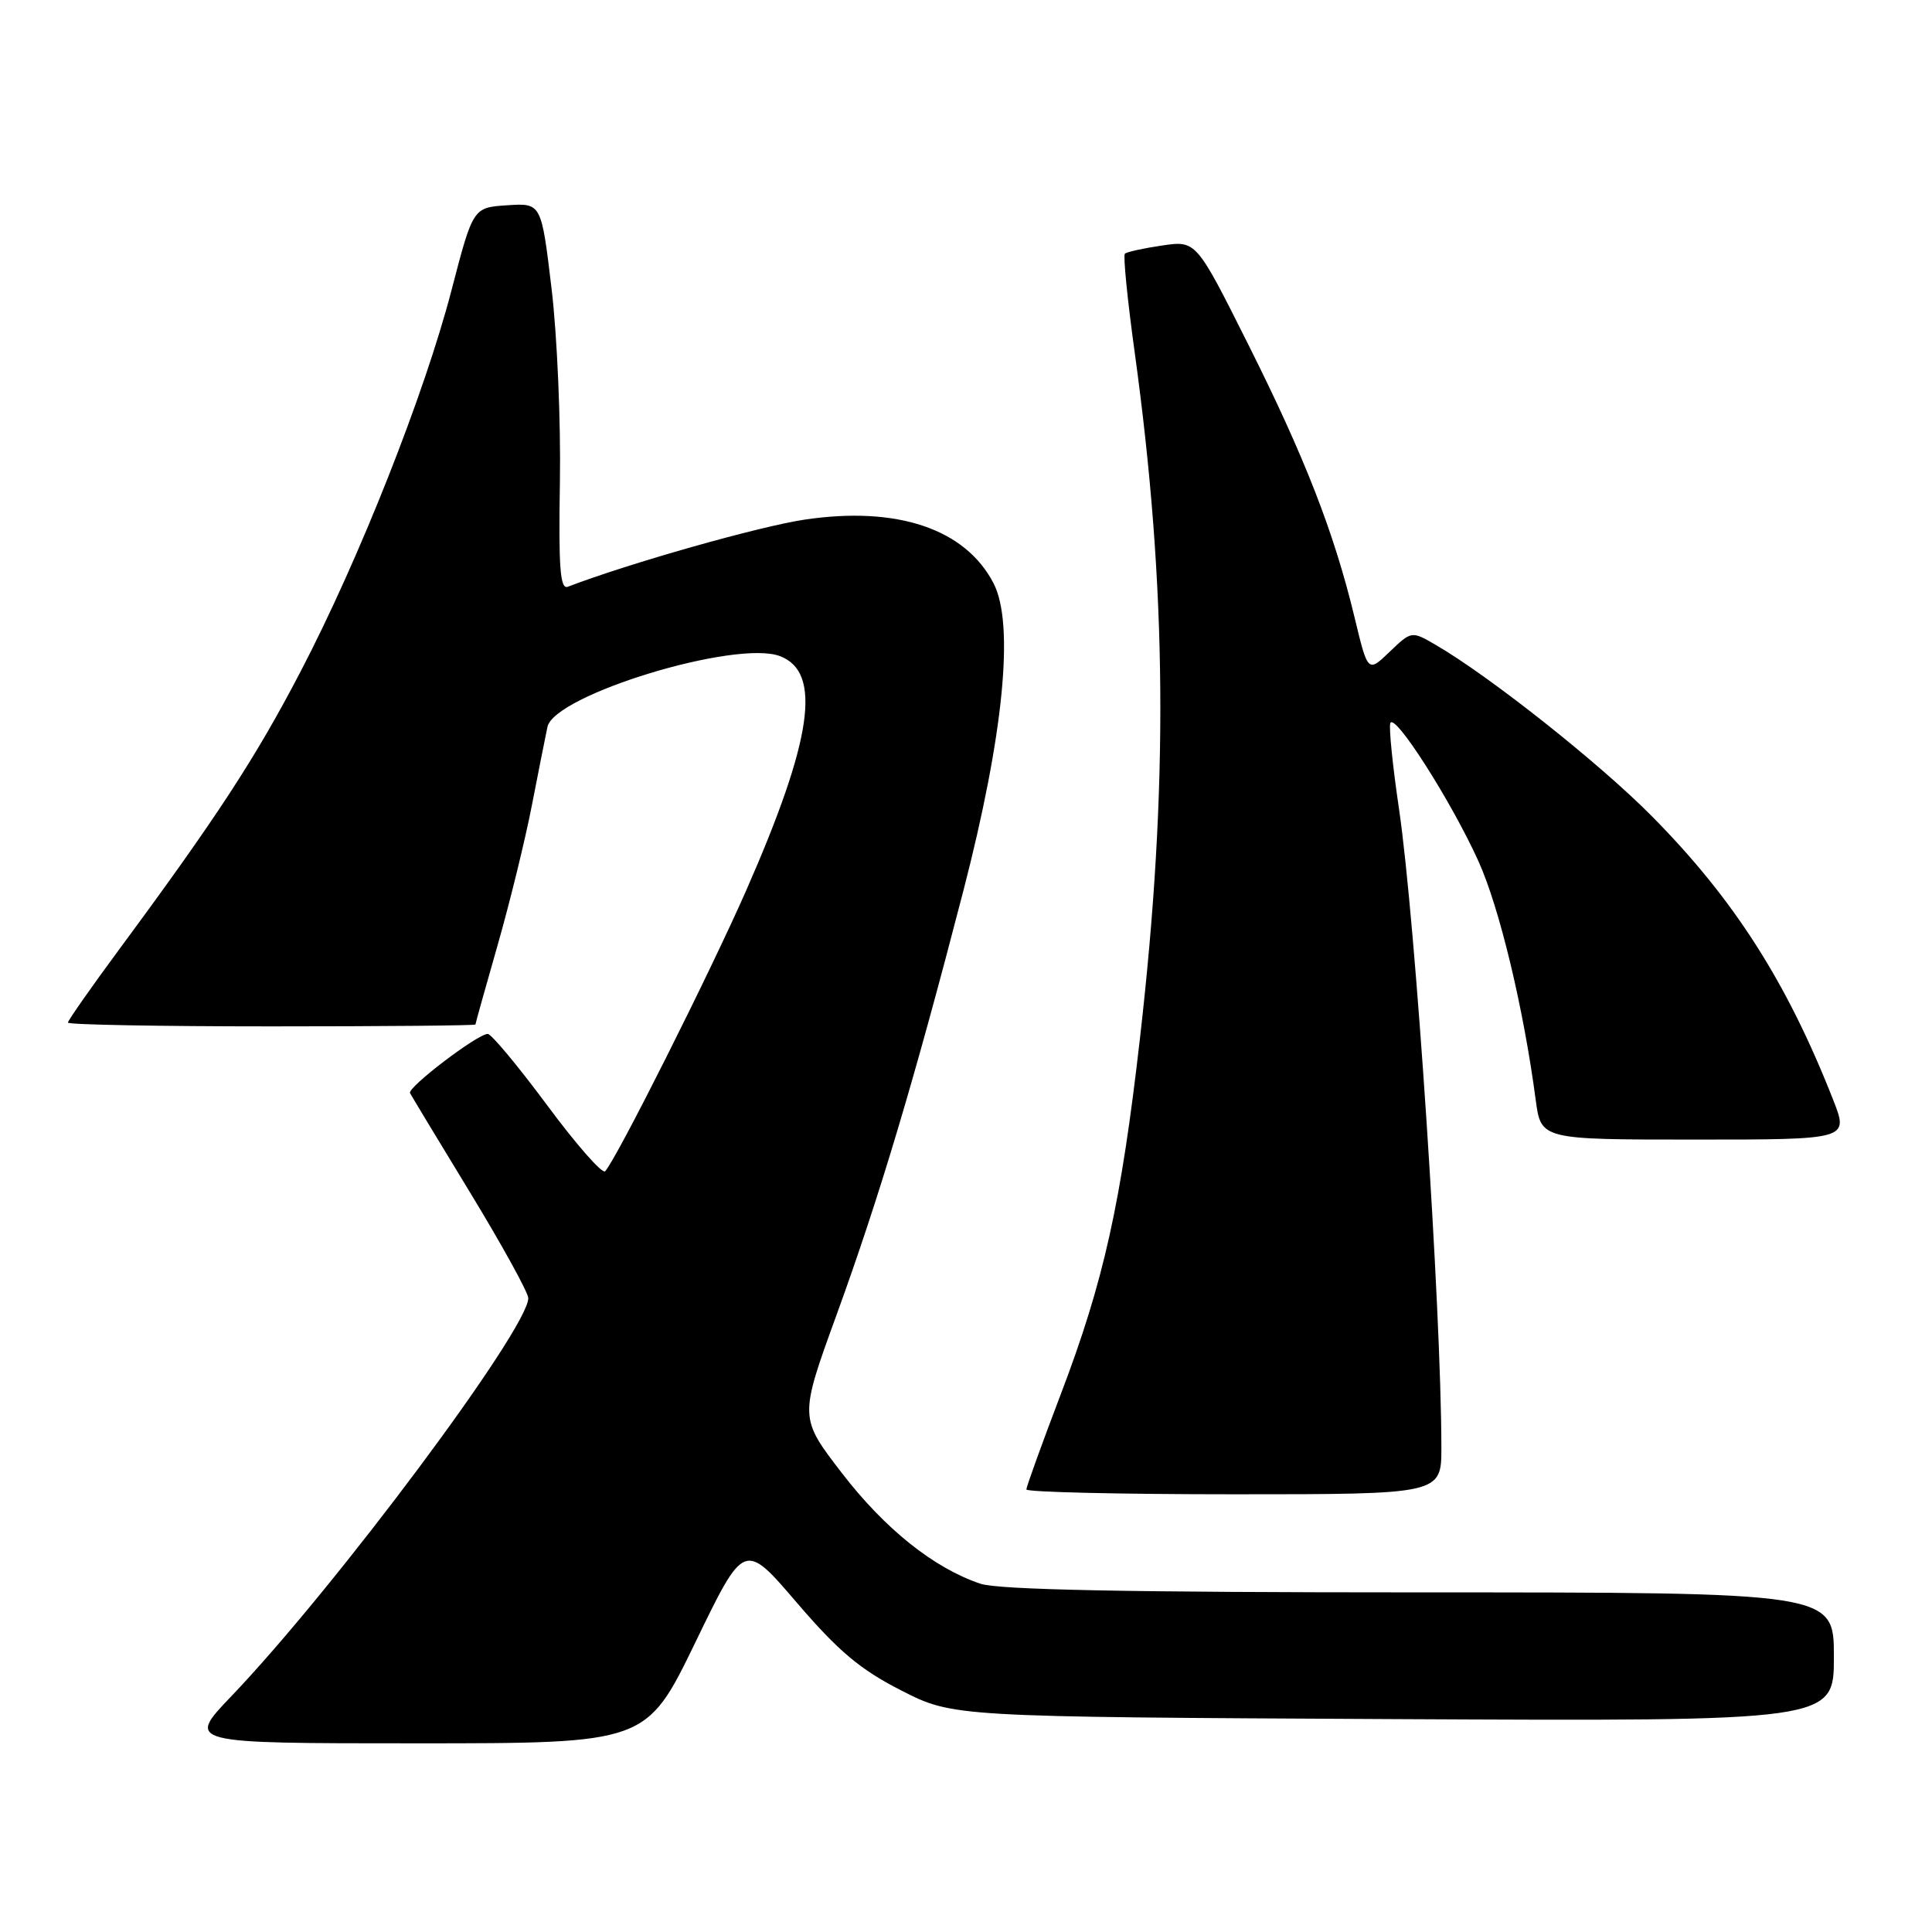<?xml version="1.0" encoding="UTF-8" standalone="no"?>
<!DOCTYPE svg PUBLIC "-//W3C//DTD SVG 1.1//EN" "http://www.w3.org/Graphics/SVG/1.1/DTD/svg11.dtd" >
<svg xmlns="http://www.w3.org/2000/svg" xmlns:xlink="http://www.w3.org/1999/xlink" version="1.1" viewBox="0 0 256 256">
 <g >
 <path fill="currentColor"
d=" M 92.14 217.62 C 98.62 204.23 98.62 204.23 105.59 212.37 C 111.12 218.82 113.98 221.22 119.43 224.00 C 126.30 227.50 126.30 227.50 184.65 227.79 C 243.00 228.08 243.00 228.08 243.00 219.54 C 243.00 211.00 243.00 211.00 188.15 211.00 C 149.48 211.00 132.30 210.66 129.90 209.85 C 123.72 207.76 117.26 202.60 111.54 195.17 C 105.90 187.84 105.90 187.84 110.87 174.17 C 116.53 158.59 121.15 143.13 127.66 118.00 C 132.99 97.38 134.44 82.68 131.65 77.29 C 127.92 70.08 118.89 67.03 106.63 68.85 C 100.60 69.75 83.40 74.62 75.23 77.75 C 74.22 78.13 74.00 75.17 74.19 63.87 C 74.32 55.96 73.83 44.42 73.08 38.20 C 71.73 26.90 71.73 26.90 67.20 27.20 C 62.68 27.50 62.68 27.50 59.83 38.45 C 56.24 52.25 47.59 74.10 39.83 88.98 C 33.86 100.43 28.76 108.25 15.83 125.75 C 12.07 130.84 9.00 135.23 9.00 135.50 C 9.00 135.78 21.15 136.00 36.00 136.00 C 50.85 136.00 63.00 135.89 63.00 135.75 C 63.00 135.61 64.33 130.86 65.95 125.19 C 67.57 119.52 69.61 111.19 70.48 106.69 C 71.36 102.18 72.28 97.52 72.54 96.32 C 73.44 92.07 97.54 84.73 103.35 86.94 C 108.95 89.07 107.66 98.00 98.87 118.00 C 94.00 129.06 81.60 153.75 80.18 155.20 C 79.81 155.59 76.35 151.65 72.50 146.45 C 68.65 141.26 65.11 137.01 64.63 137.00 C 63.28 137.00 53.95 144.10 54.33 144.84 C 54.52 145.20 58.12 151.17 62.34 158.10 C 66.55 165.02 70.00 171.29 70.00 172.01 C 70.00 176.07 44.42 210.36 30.66 224.75 C 24.68 231.00 24.68 231.00 55.17 231.00 C 85.65 231.00 85.65 231.00 92.14 217.62 Z  M 190.99 191.75 C 190.97 173.39 187.56 122.07 185.38 107.21 C 184.54 101.55 184.02 96.43 184.22 95.83 C 184.73 94.30 192.28 106.12 195.90 114.11 C 198.69 120.28 201.88 133.57 203.49 145.75 C 204.19 151.00 204.19 151.00 224.58 151.00 C 244.97 151.00 244.97 151.00 242.91 145.75 C 236.78 130.13 229.74 119.11 218.83 108.10 C 211.91 101.11 197.39 89.61 190.27 85.47 C 187.04 83.59 187.04 83.59 184.14 86.36 C 181.25 89.14 181.25 89.14 179.49 81.82 C 176.78 70.57 172.92 60.65 165.39 45.62 C 158.50 31.87 158.50 31.87 154.00 32.53 C 151.53 32.89 149.30 33.38 149.05 33.62 C 148.81 33.86 149.39 39.73 150.35 46.67 C 154.65 77.92 154.86 104.27 151.05 137.59 C 148.55 159.45 146.26 169.76 140.59 184.66 C 138.06 191.30 136.00 197.01 136.00 197.36 C 136.00 197.71 148.38 198.00 163.50 198.00 C 191.00 198.00 191.00 198.00 190.99 191.75 Z "/>
</g>
</svg>